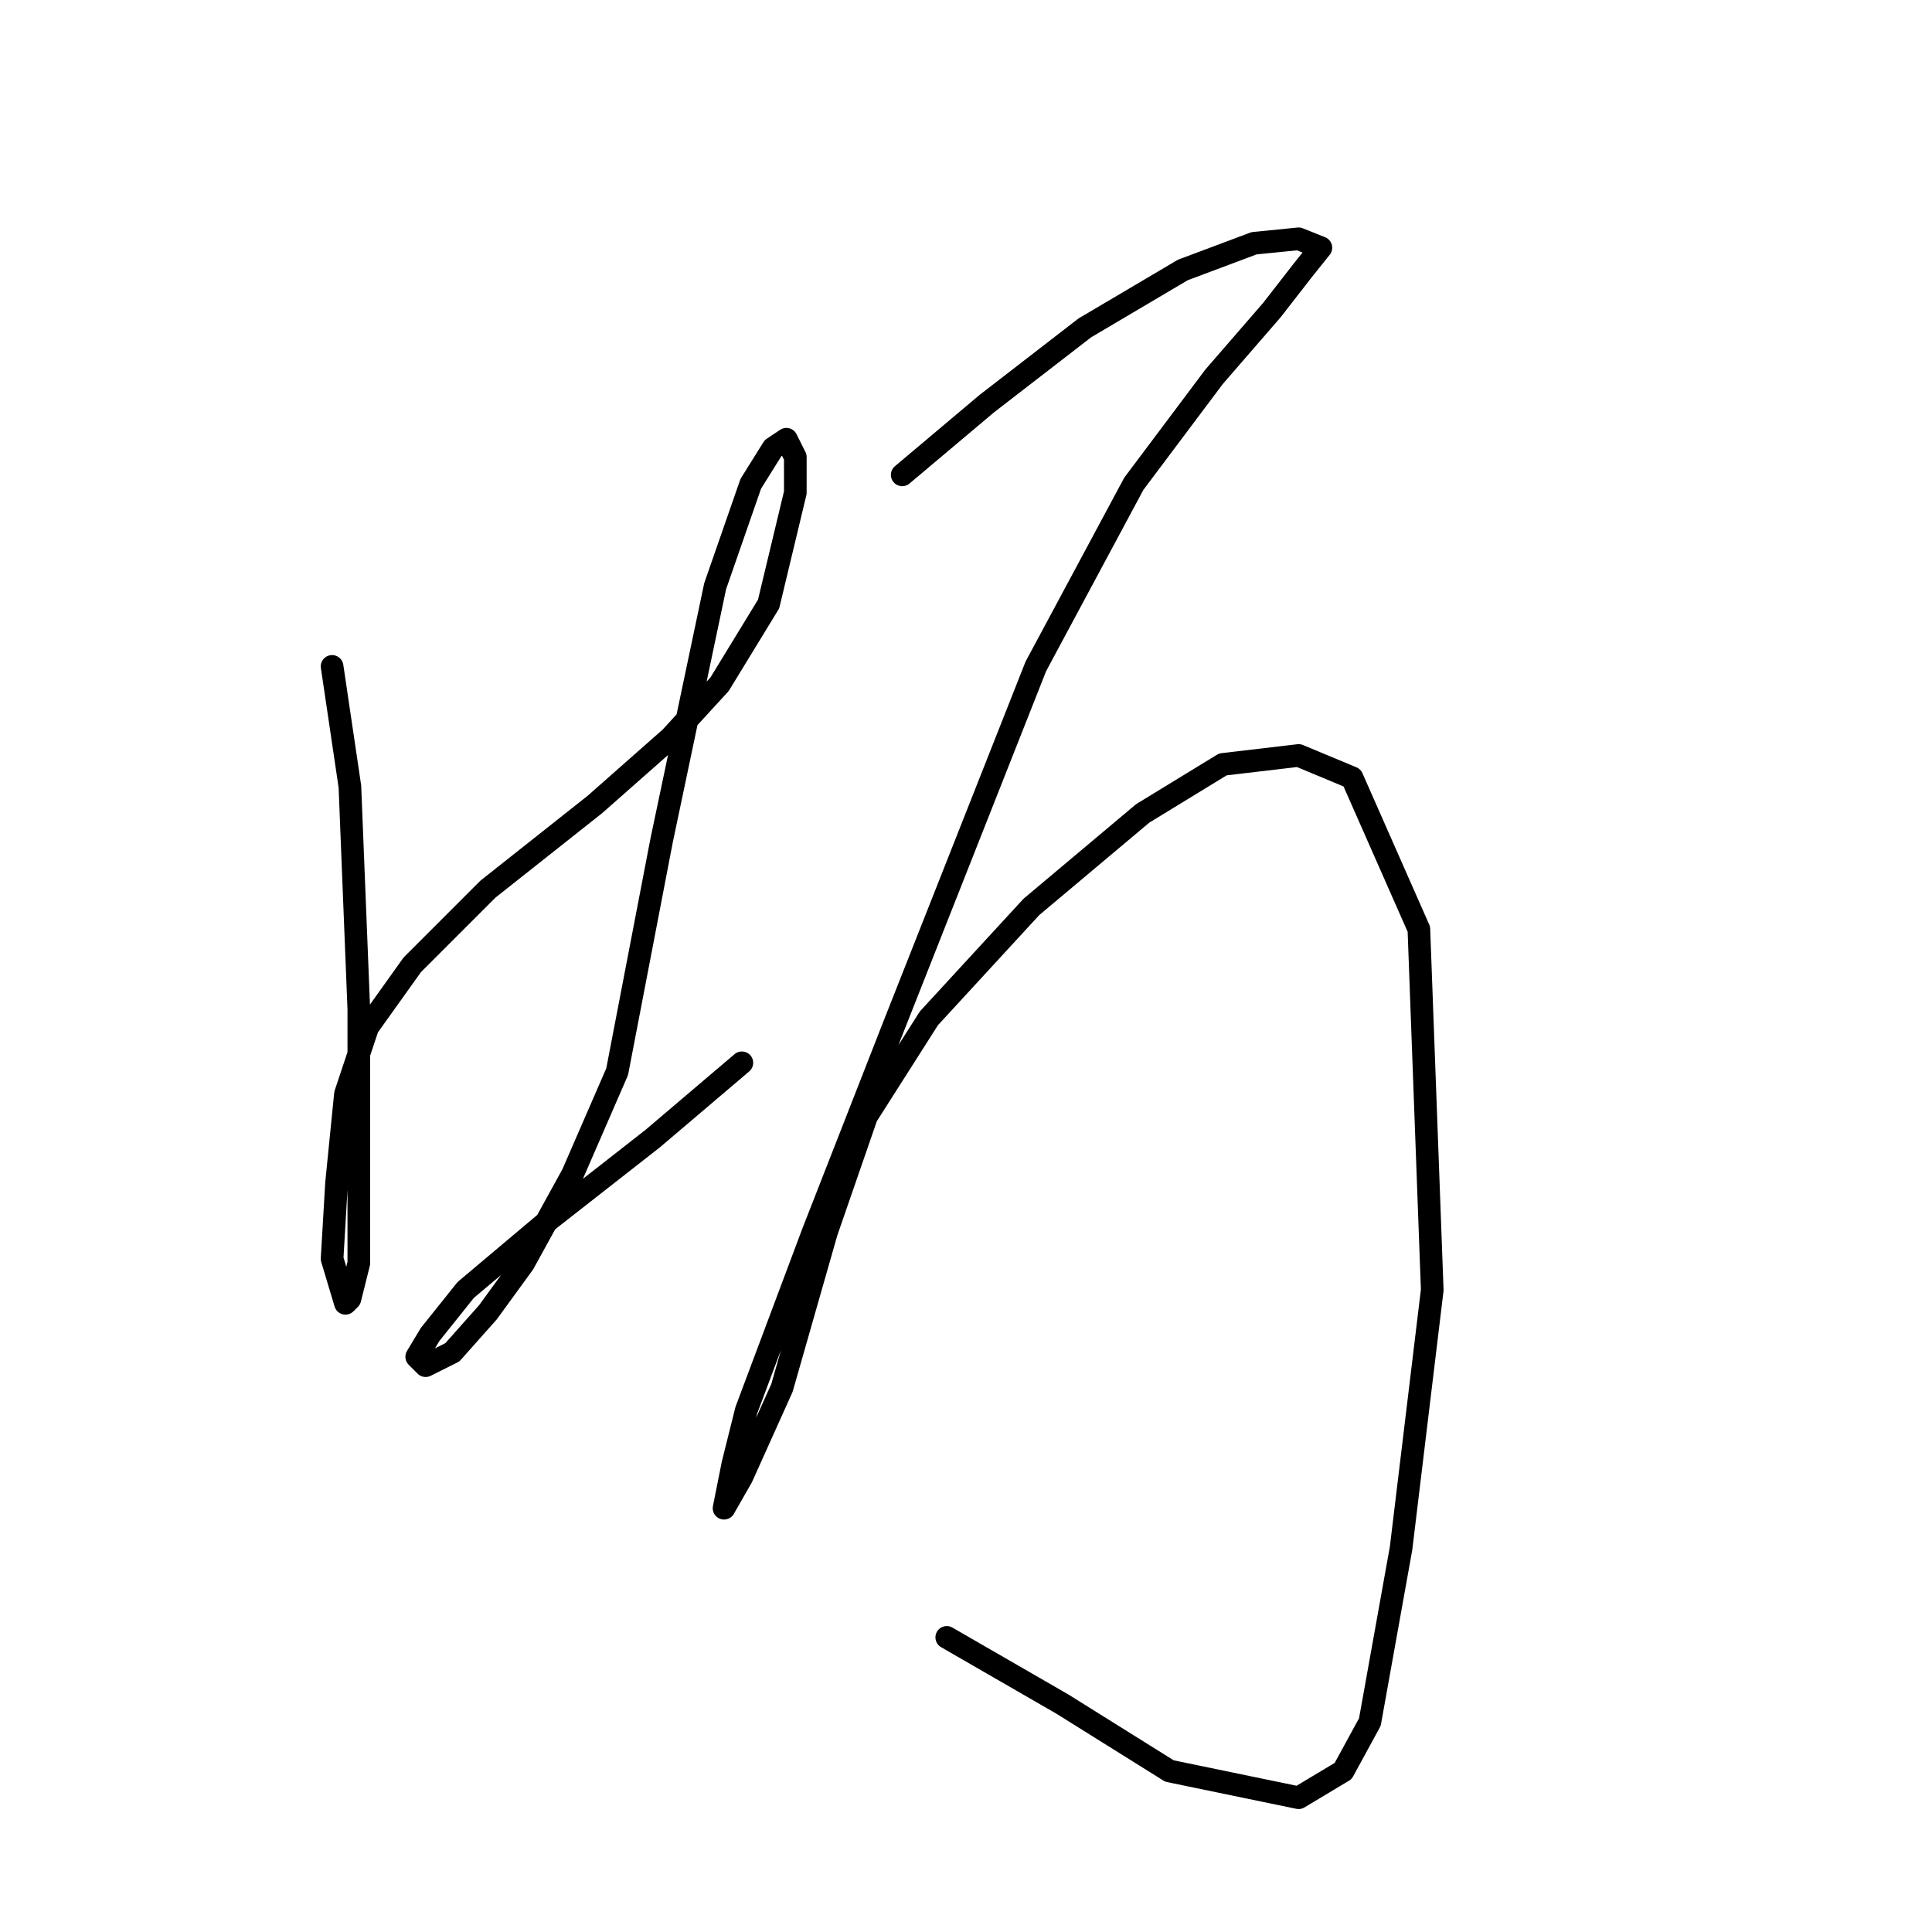 <?xml version="1.0" standalone="no"?>
    <svg width="256" height="256" xmlns="http://www.w3.org/2000/svg" version="1.1">
    <polyline stroke="black" stroke-width="3" stroke-linecap="round" fill="transparent" stroke-linejoin="round" points="44.004 88.301 46.365 104.236 47.545 133.745 47.545 148.5 47.545 160.303 47.545 167.386 46.365 172.107 45.774 172.697 44.004 166.795 44.594 156.762 45.774 144.959 48.725 136.106 54.627 127.843 64.66 117.81 78.825 106.597 88.858 97.744 95.35 90.662 101.842 80.038 105.383 65.284 105.383 60.562 104.203 58.201 102.432 59.382 99.481 64.103 94.76 77.677 87.677 111.318 81.776 142.008 75.874 155.582 69.382 167.386 64.66 173.878 59.939 179.189 56.398 180.96 55.217 179.779 56.988 176.828 61.709 170.927 72.923 161.484 86.497 150.86 98.301 140.827 98.301 140.827 " />
        <polyline stroke="black" stroke-width="3" stroke-linecap="round" fill="transparent" stroke-linejoin="round" points="119.547 62.923 130.761 53.48 143.745 43.447 156.729 35.774 166.172 32.233 172.074 31.643 175.025 32.823 172.664 35.774 168.533 41.086 160.86 49.939 150.237 64.103 137.253 88.301 118.367 136.106 107.744 163.254 98.891 186.862 97.12 193.944 95.94 199.846 95.94 199.846 98.301 195.714 103.612 183.911 109.514 163.254 114.826 147.909 123.089 134.925 136.663 120.171 151.417 107.777 162.041 101.285 172.074 100.104 179.156 103.055 188.009 123.122 189.779 170.927 185.648 205.157 181.517 228.175 177.976 234.667 172.074 238.208 154.958 234.667 140.794 225.814 125.449 216.961 125.449 216.961 " />
        </svg>